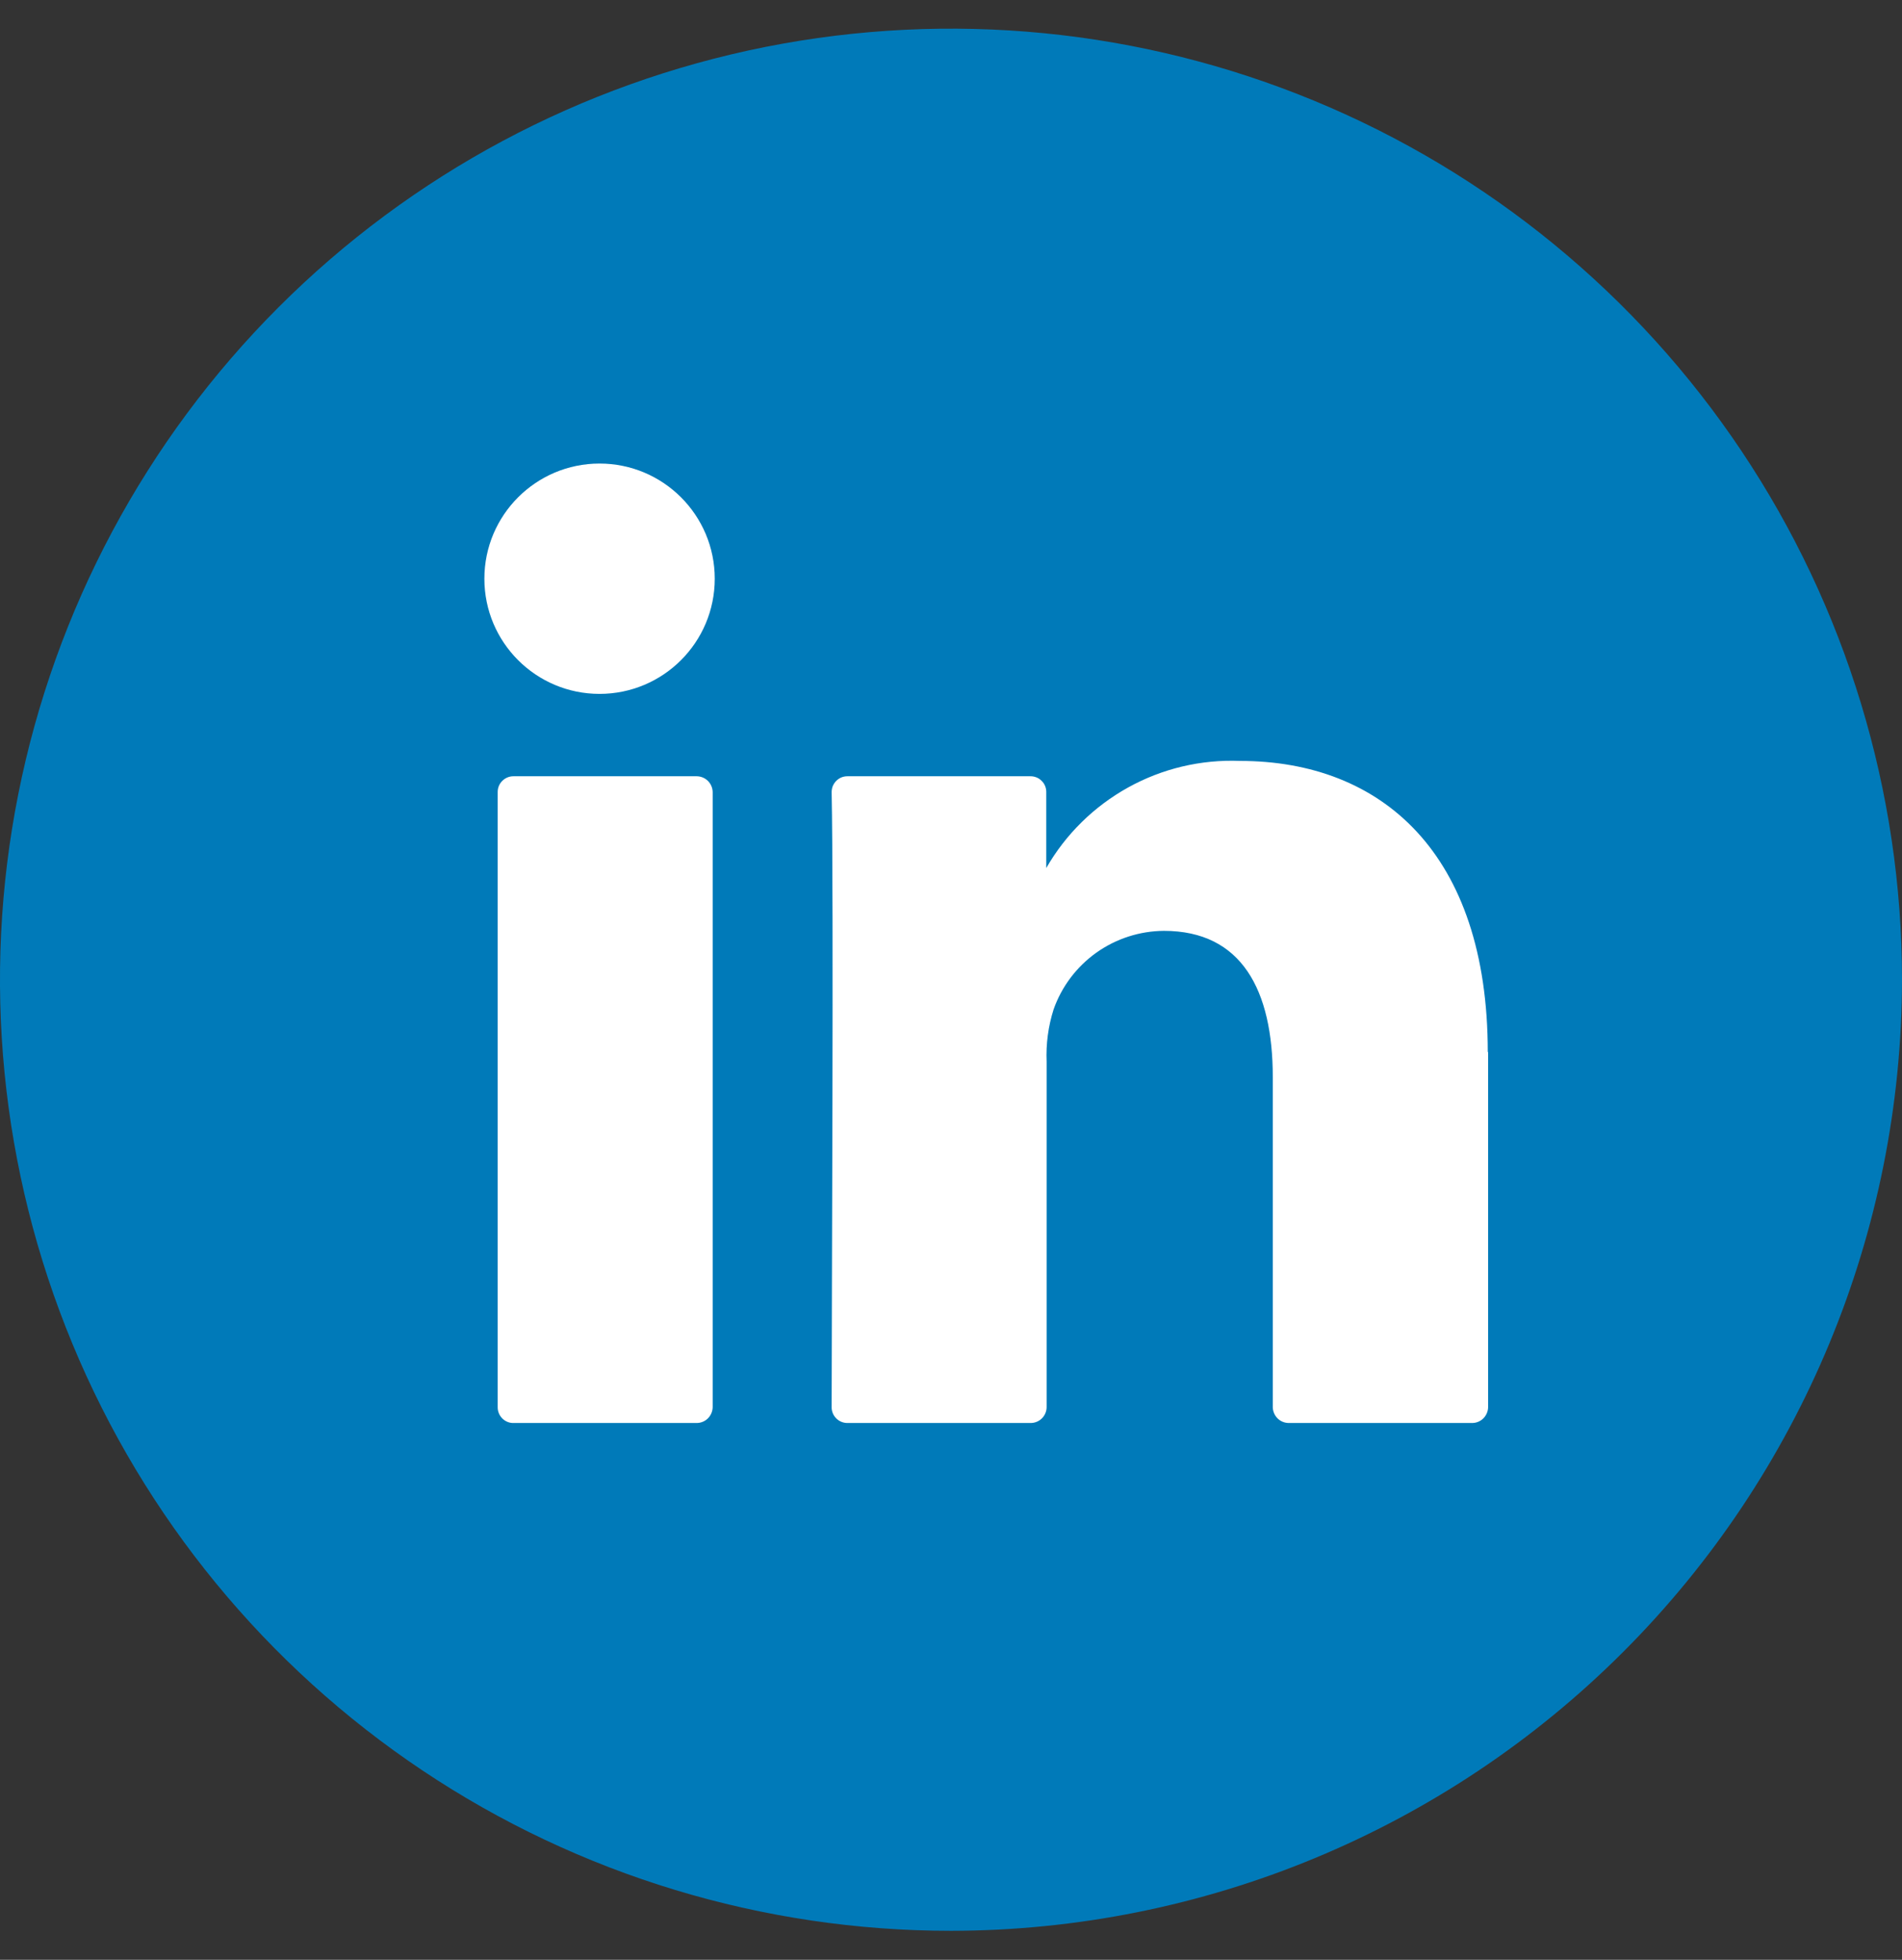 <svg width="33" height="34" viewBox="0 0 33 34" fill="none" xmlns="http://www.w3.org/2000/svg">
<rect x="0" y="0" width="33" height="34" fill="#333333" stroke="none"/>
<path d="M16.5 33.497C13.237 33.497 10.046 32.53 7.333 30.717C4.62 28.904 2.505 26.327 1.256 23.312C0.007 20.297 -0.32 16.979 0.317 13.778C0.954 10.578 2.525 7.638 4.833 5.33C7.14 3.022 10.08 1.451 13.281 0.814C16.482 0.178 19.799 0.504 22.814 1.753C25.829 3.002 28.406 5.117 30.219 7.83C32.032 10.544 33 13.734 33 16.997C32.995 21.372 31.255 25.566 28.162 28.659C25.069 31.753 20.875 33.492 16.5 33.497Z" fill="#007AB9"/>
<path d="M25.819 18.251V24.415C25.817 24.487 25.787 24.557 25.735 24.608C25.683 24.659 25.613 24.687 25.541 24.687H22.362C22.289 24.687 22.219 24.659 22.167 24.608C22.115 24.557 22.085 24.487 22.083 24.415V18.686C22.083 17.179 21.544 16.149 20.194 16.149C19.773 16.152 19.364 16.284 19.021 16.528C18.679 16.772 18.42 17.115 18.28 17.512C18.187 17.805 18.146 18.113 18.159 18.42V24.415C18.158 24.487 18.128 24.557 18.076 24.608C18.024 24.659 17.954 24.687 17.881 24.687H14.702C14.63 24.687 14.56 24.658 14.509 24.607C14.458 24.556 14.429 24.487 14.429 24.415C14.429 22.889 14.466 15.483 14.429 13.746C14.429 13.709 14.435 13.673 14.448 13.639C14.462 13.606 14.482 13.575 14.507 13.549C14.533 13.523 14.563 13.502 14.596 13.488C14.63 13.474 14.666 13.467 14.702 13.467H17.875C17.911 13.466 17.947 13.473 17.981 13.486C18.015 13.499 18.045 13.519 18.071 13.545C18.097 13.57 18.118 13.6 18.132 13.634C18.146 13.667 18.153 13.703 18.153 13.739V15.059V15.096V15.059C18.49 14.472 18.982 13.989 19.574 13.661C20.166 13.333 20.837 13.174 21.514 13.201C23.972 13.201 25.813 14.805 25.813 18.251H25.819ZM8.907 24.687H12.086C12.159 24.687 12.229 24.659 12.281 24.608C12.333 24.557 12.363 24.487 12.365 24.415V13.739C12.363 13.667 12.333 13.597 12.281 13.546C12.229 13.496 12.159 13.467 12.086 13.467H8.907C8.835 13.467 8.766 13.496 8.715 13.547C8.663 13.598 8.635 13.667 8.635 13.739V24.415C8.635 24.451 8.642 24.488 8.657 24.522C8.671 24.556 8.692 24.586 8.719 24.612C8.745 24.637 8.777 24.657 8.811 24.67C8.846 24.683 8.883 24.689 8.919 24.687H8.907Z" fill="white"/>
<path d="M10.402 12.038C11.506 12.038 12.401 11.144 12.401 10.04C12.401 8.937 11.506 8.042 10.402 8.042C9.299 8.042 8.404 8.937 8.404 10.04C8.404 11.144 9.299 12.038 10.402 12.038Z" fill="white"/>
</svg>
